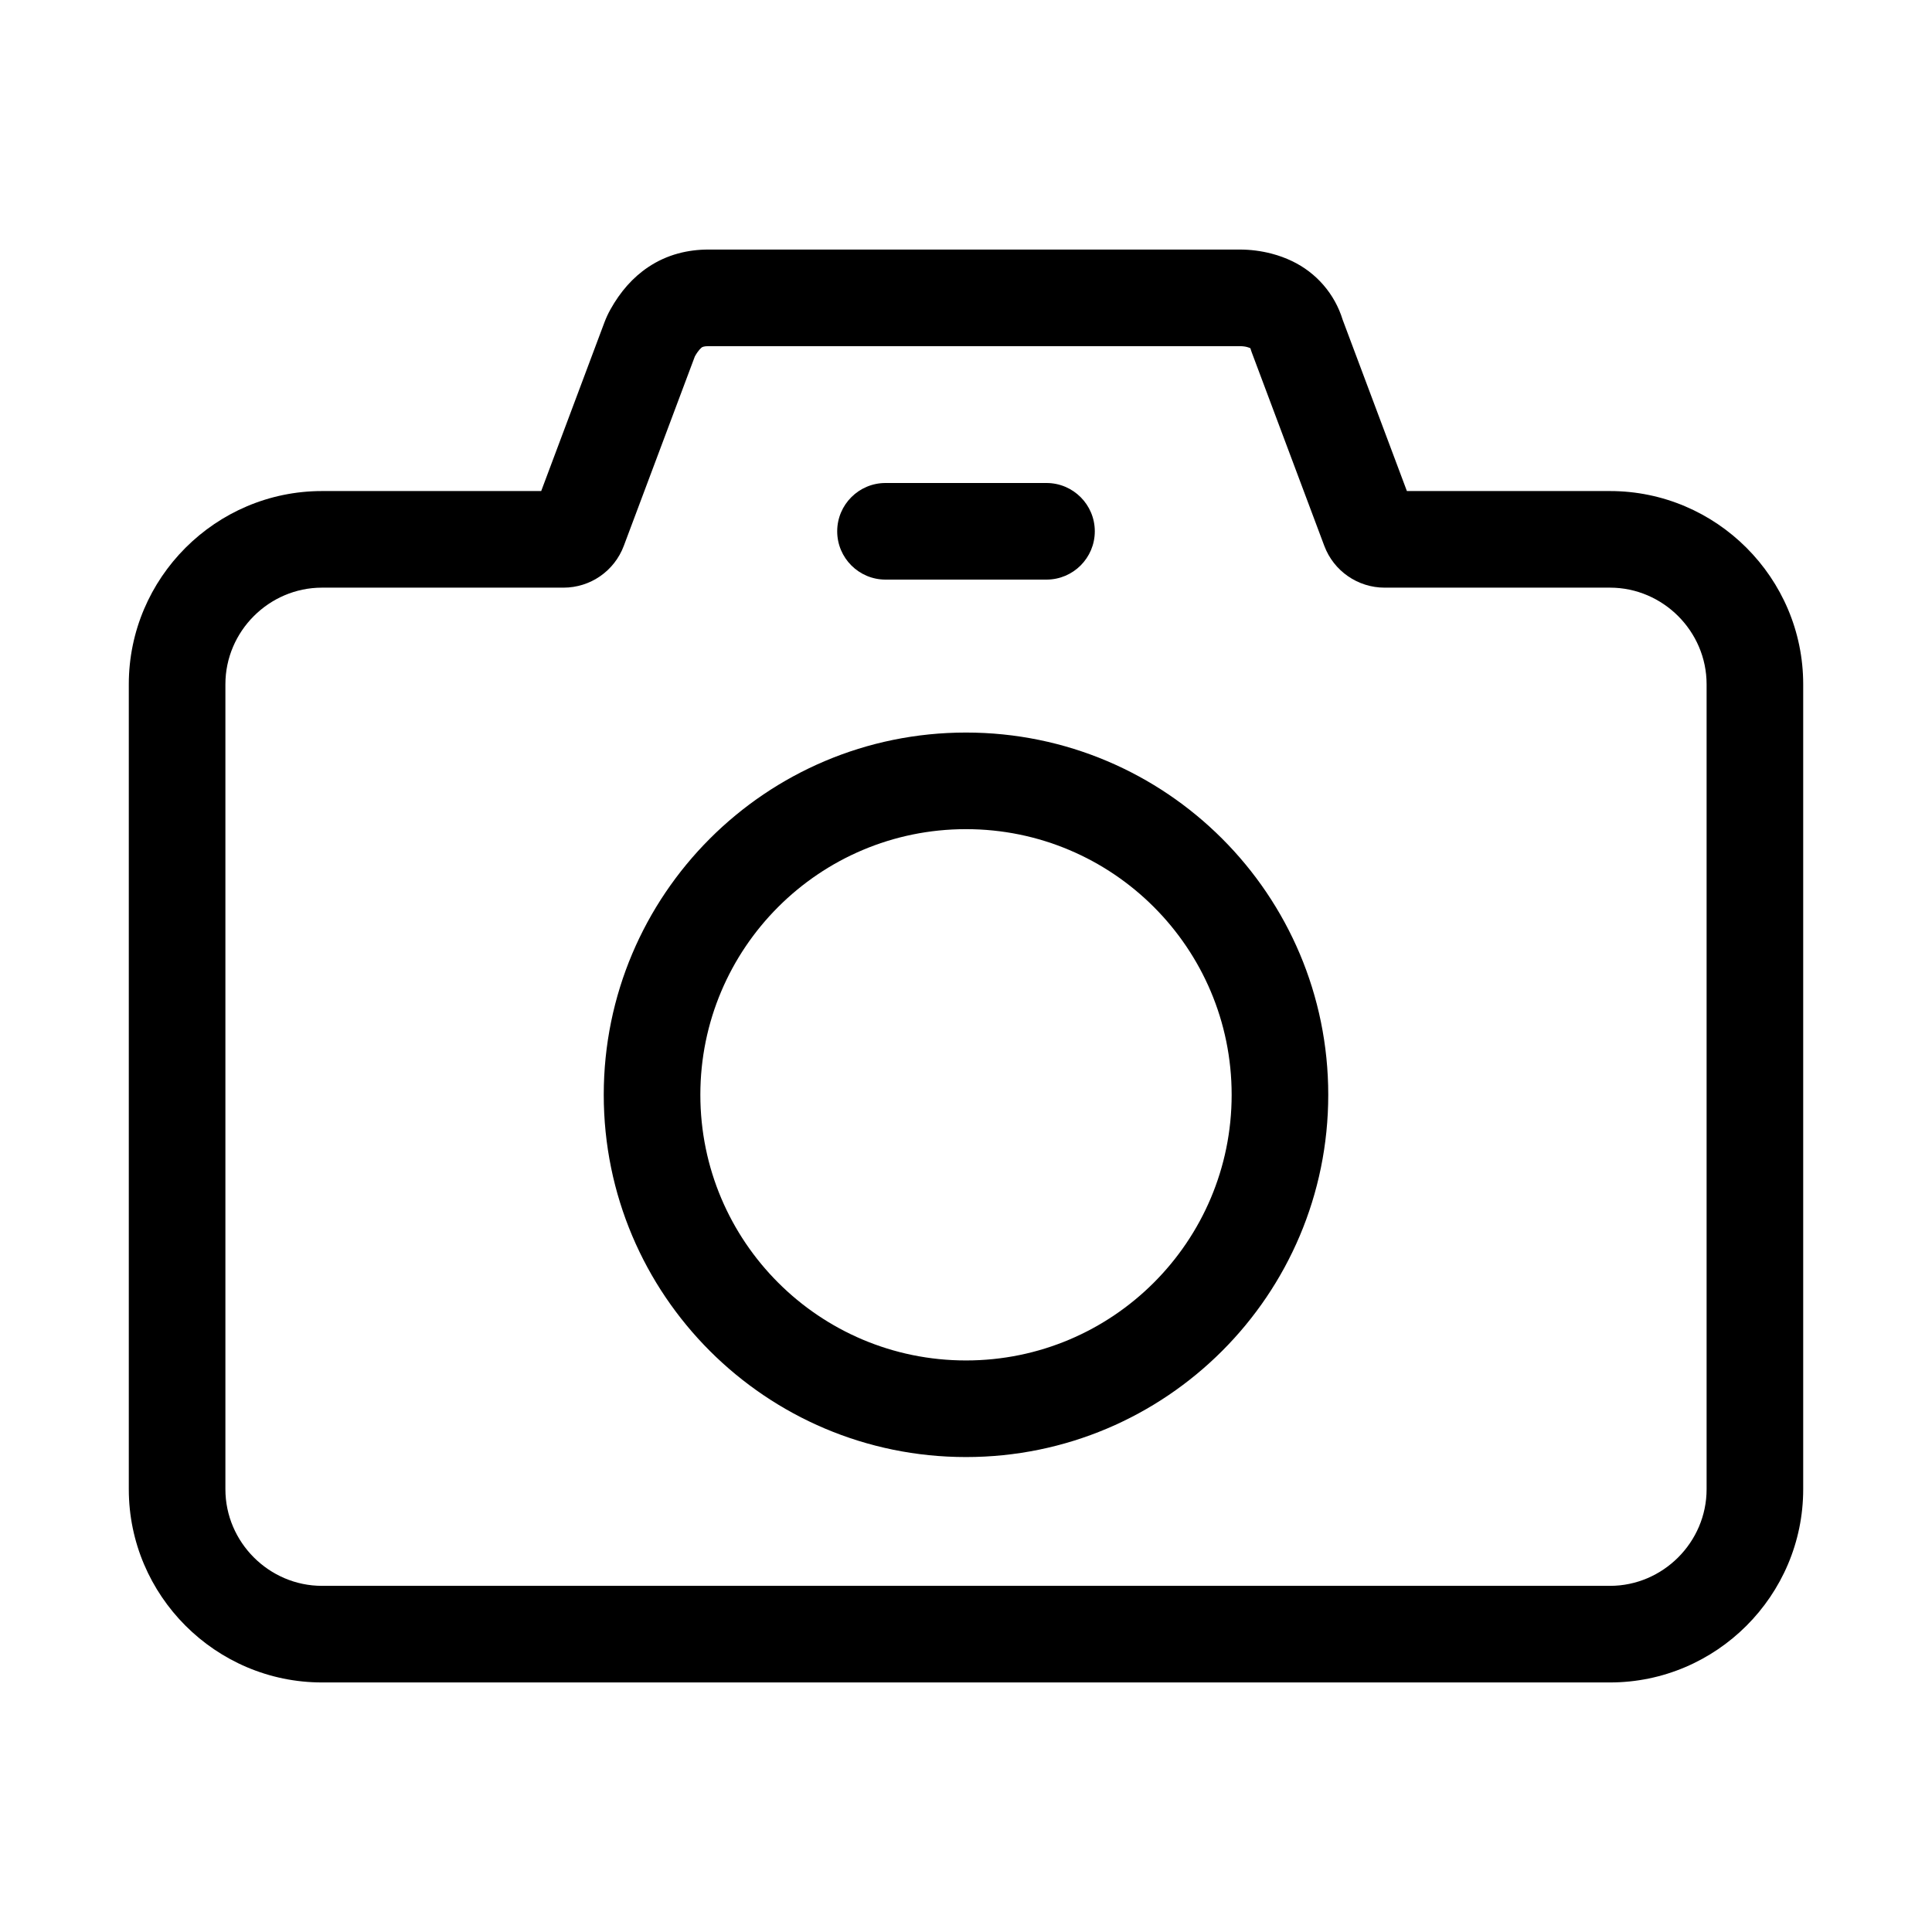 <svg width="24" height="24" viewBox="0 0 24 24" fill="none" xmlns="http://www.w3.org/2000/svg" data-seed-icon="true" data-seed-icon-version="0.7.1">
  <g>
    <g>
      <path fill-rule="evenodd" clip-rule="evenodd" d="M7.508 4.006C7.529 3.95 7.554 3.896 7.583 3.844C7.705 3.625 7.86 3.447 8.051 3.319C8.289 3.159 8.551 3.1 8.8 3.1H15.4C15.533 3.1 15.667 3.117 15.797 3.151C15.885 3.174 15.97 3.205 16.049 3.243C16.352 3.387 16.581 3.652 16.679 3.972L17.477 6.1H20C21.321 6.1 22.4 7.179 22.4 8.5V18.5C22.4 19.821 21.321 20.9 20 20.9H4C2.679 20.9 1.6 19.821 1.6 18.5V8.5C1.6 7.179 2.679 6.1 4 6.1H6.723L7.508 4.006ZM8.719 4.315C8.711 4.321 8.677 4.347 8.632 4.427L7.749 6.781C7.632 7.093 7.334 7.3 7 7.3H4C3.342 7.3 2.8 7.842 2.8 8.5V18.5C2.8 19.158 3.342 19.7 4 19.7H20C20.658 19.7 21.2 19.158 21.2 18.5V8.5C21.2 7.842 20.658 7.3 20 7.3H17.2C16.867 7.3 16.568 7.093 16.451 6.781L15.551 4.381C15.544 4.363 15.538 4.344 15.533 4.326C15.523 4.321 15.51 4.316 15.492 4.311C15.466 4.304 15.434 4.3 15.4 4.3H8.8C8.742 4.3 8.724 4.312 8.719 4.315Z" fill="currentColor"/>
      <path fill-rule="evenodd" clip-rule="evenodd" d="M10.4 6.6C10.4 6.269 10.669 6 11 6H13C13.331 6 13.6 6.269 13.6 6.6C13.6 6.931 13.331 7.2 13 7.2H11C10.669 7.2 10.4 6.931 10.4 6.6Z" fill="currentColor"/>
      <path fill-rule="evenodd" clip-rule="evenodd" d="M12 16.9C13.822 16.9 15.3 15.423 15.3 13.6C15.3 11.778 13.822 10.3 12 10.3C10.178 10.3 8.7 11.778 8.7 13.6C8.7 15.423 10.178 16.9 12 16.9ZM12 18.1C14.485 18.1 16.5 16.085 16.5 13.6C16.5 11.115 14.485 9.1 12 9.1C9.515 9.1 7.5 11.115 7.5 13.6C7.5 16.085 9.515 18.1 12 18.1Z" fill="currentColor"/>
    </g>
  </g>
</svg>
